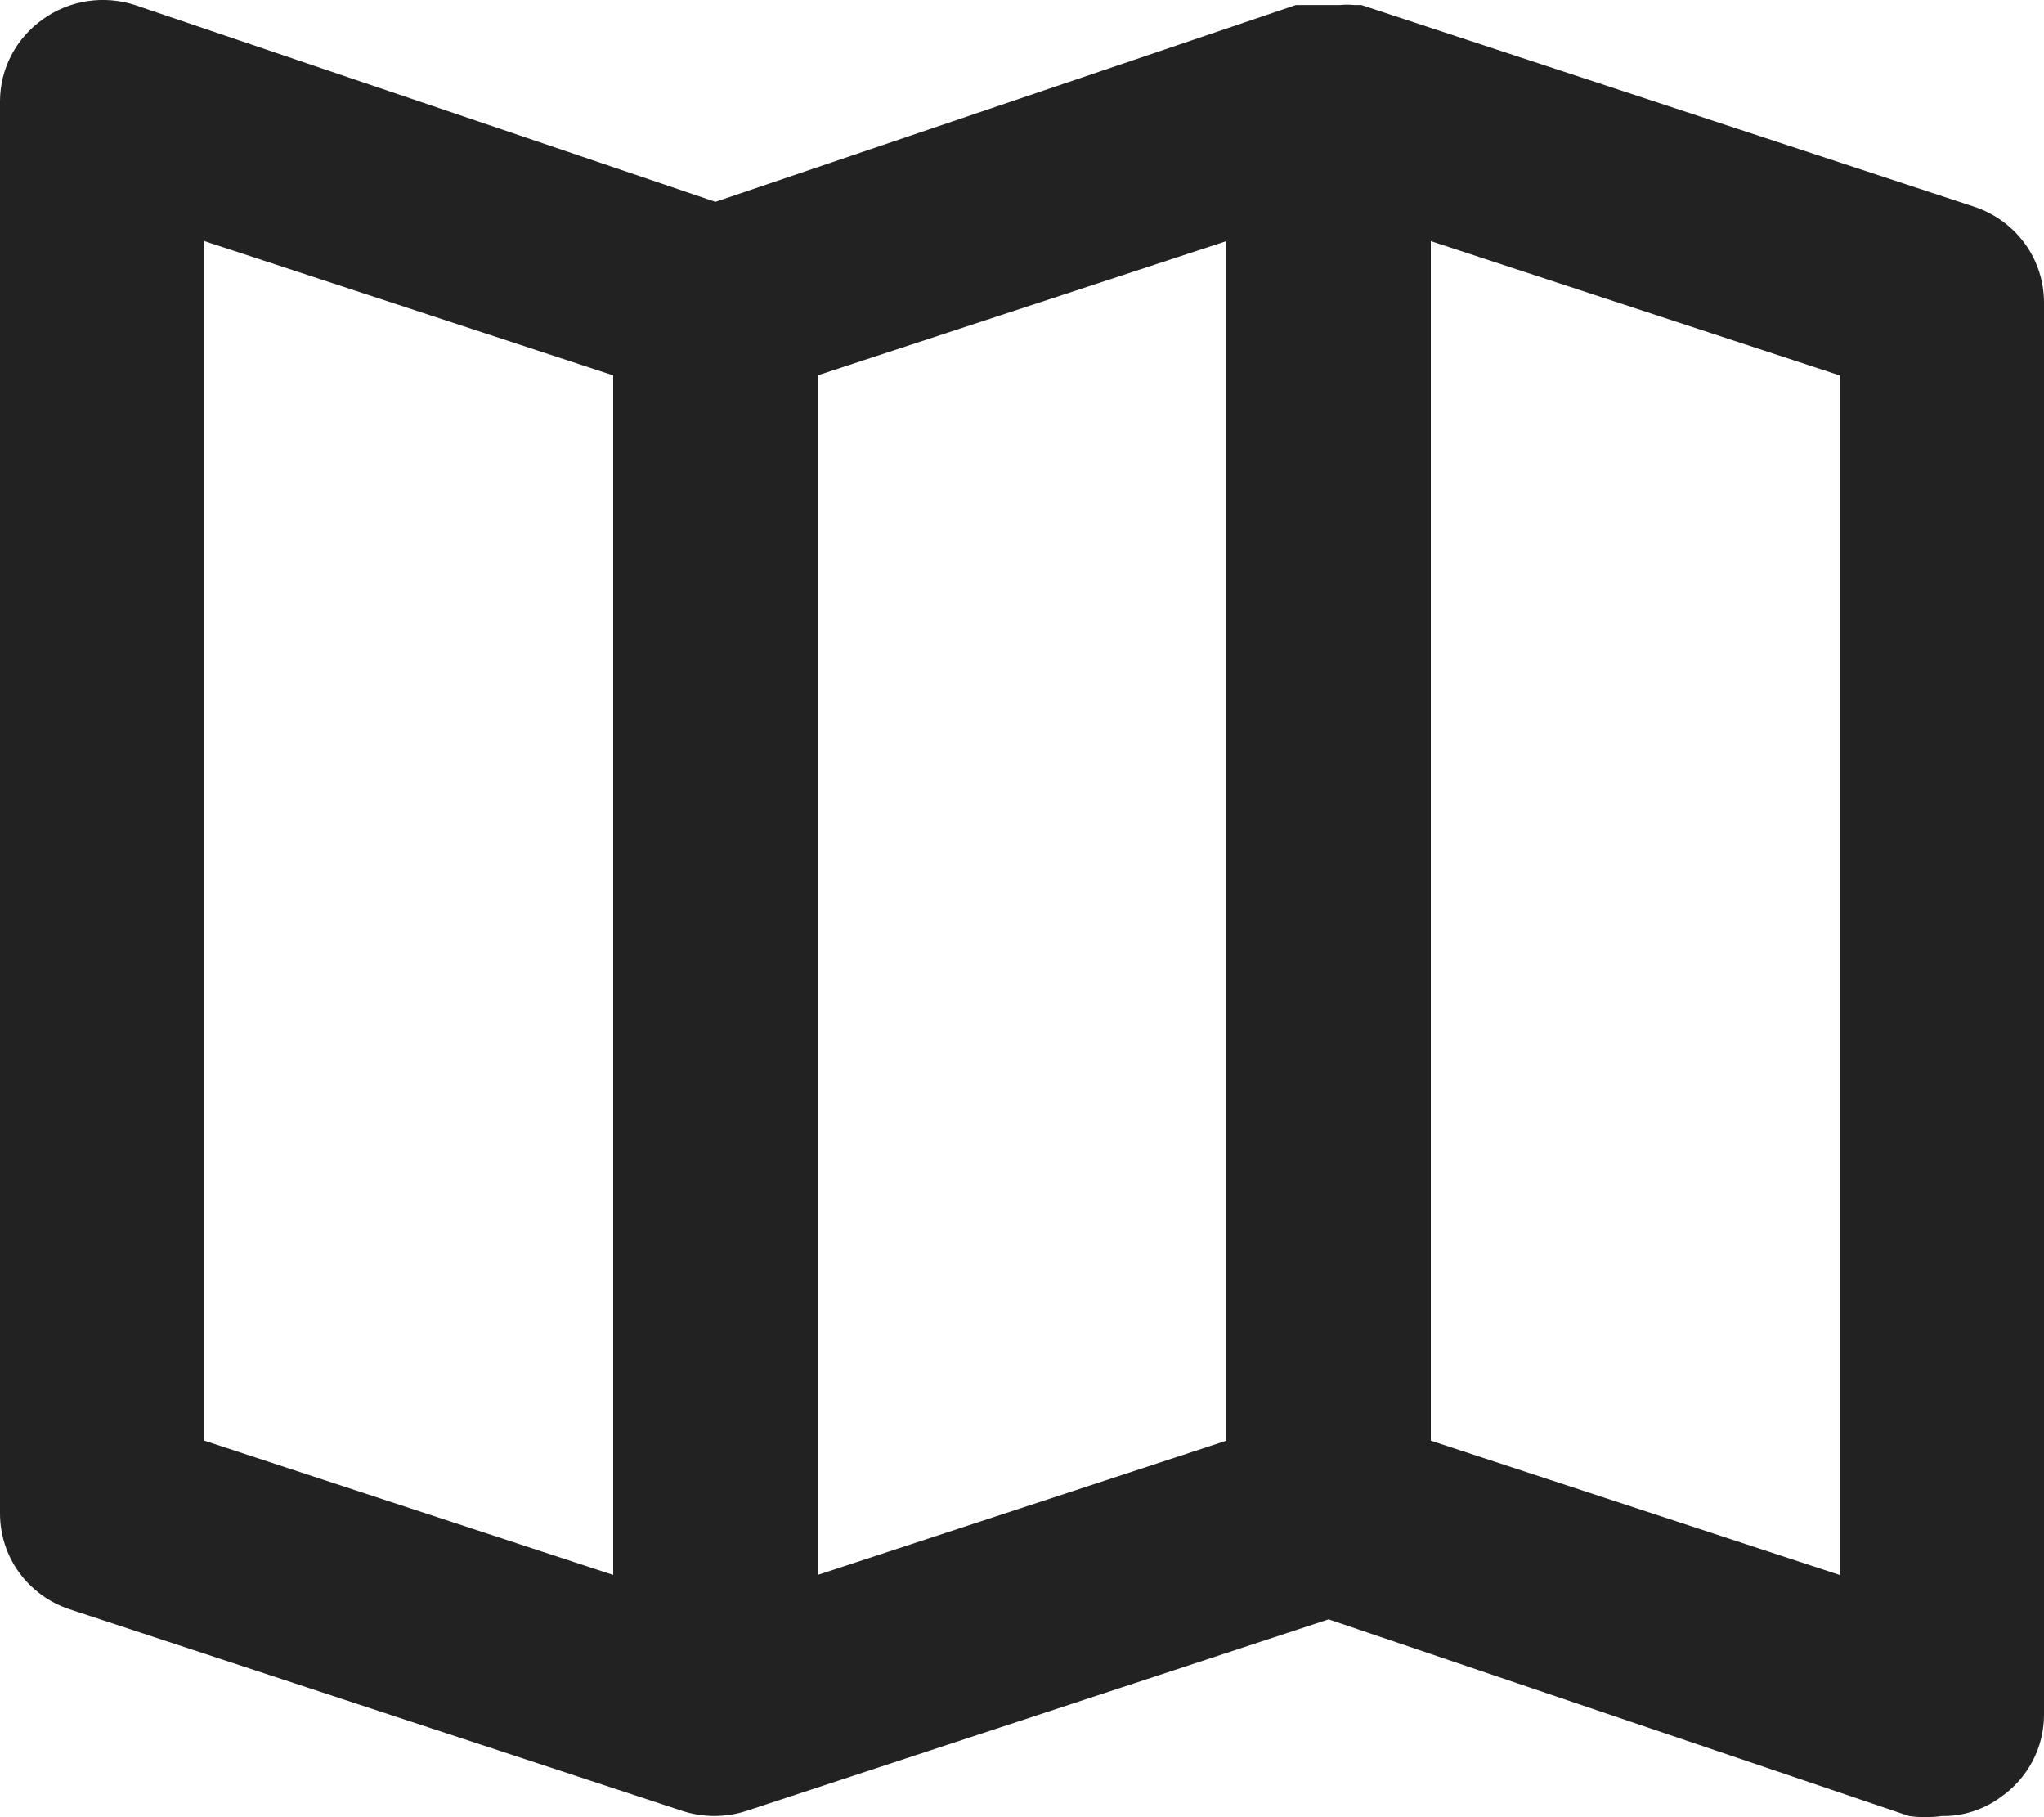 <svg width="18" height="16" viewBox="0 0 18 16" fill="none" xmlns="http://www.w3.org/2000/svg">
<path d="M17.388 1.821L11.988 0.044H11.925C11.883 0.04 11.841 0.04 11.799 0.044H11.592H11.475H11.412L6.3 1.777L1.188 0.044C1.053 0 0.909 -0.011 0.768 0.01C0.627 0.032 0.493 0.086 0.378 0.169C0.262 0.251 0.167 0.358 0.101 0.484C0.035 0.609 0.001 0.747 3.00018e-06 0.888V13.325C-0 13.511 0.058 13.693 0.168 13.845C0.278 13.996 0.433 14.11 0.612 14.169L6.012 15.946C6.193 16.004 6.389 16.004 6.57 15.946L11.7 14.258L16.812 15.99C16.908 16.003 17.004 16.003 17.1 15.99C17.288 15.993 17.472 15.933 17.622 15.821C17.738 15.74 17.833 15.632 17.899 15.507C17.965 15.382 17.999 15.243 18 15.102V2.665C18 2.479 17.942 2.297 17.832 2.146C17.722 1.994 17.567 1.881 17.388 1.821ZM5.4 13.867L1.8 12.685V2.123L5.4 3.305V13.867ZM10.8 12.685L7.2 13.867V3.305L10.8 2.123V12.685ZM16.2 13.867L12.6 12.685V2.123L16.2 3.305V13.867Z" fill="#222222"/>
</svg>
